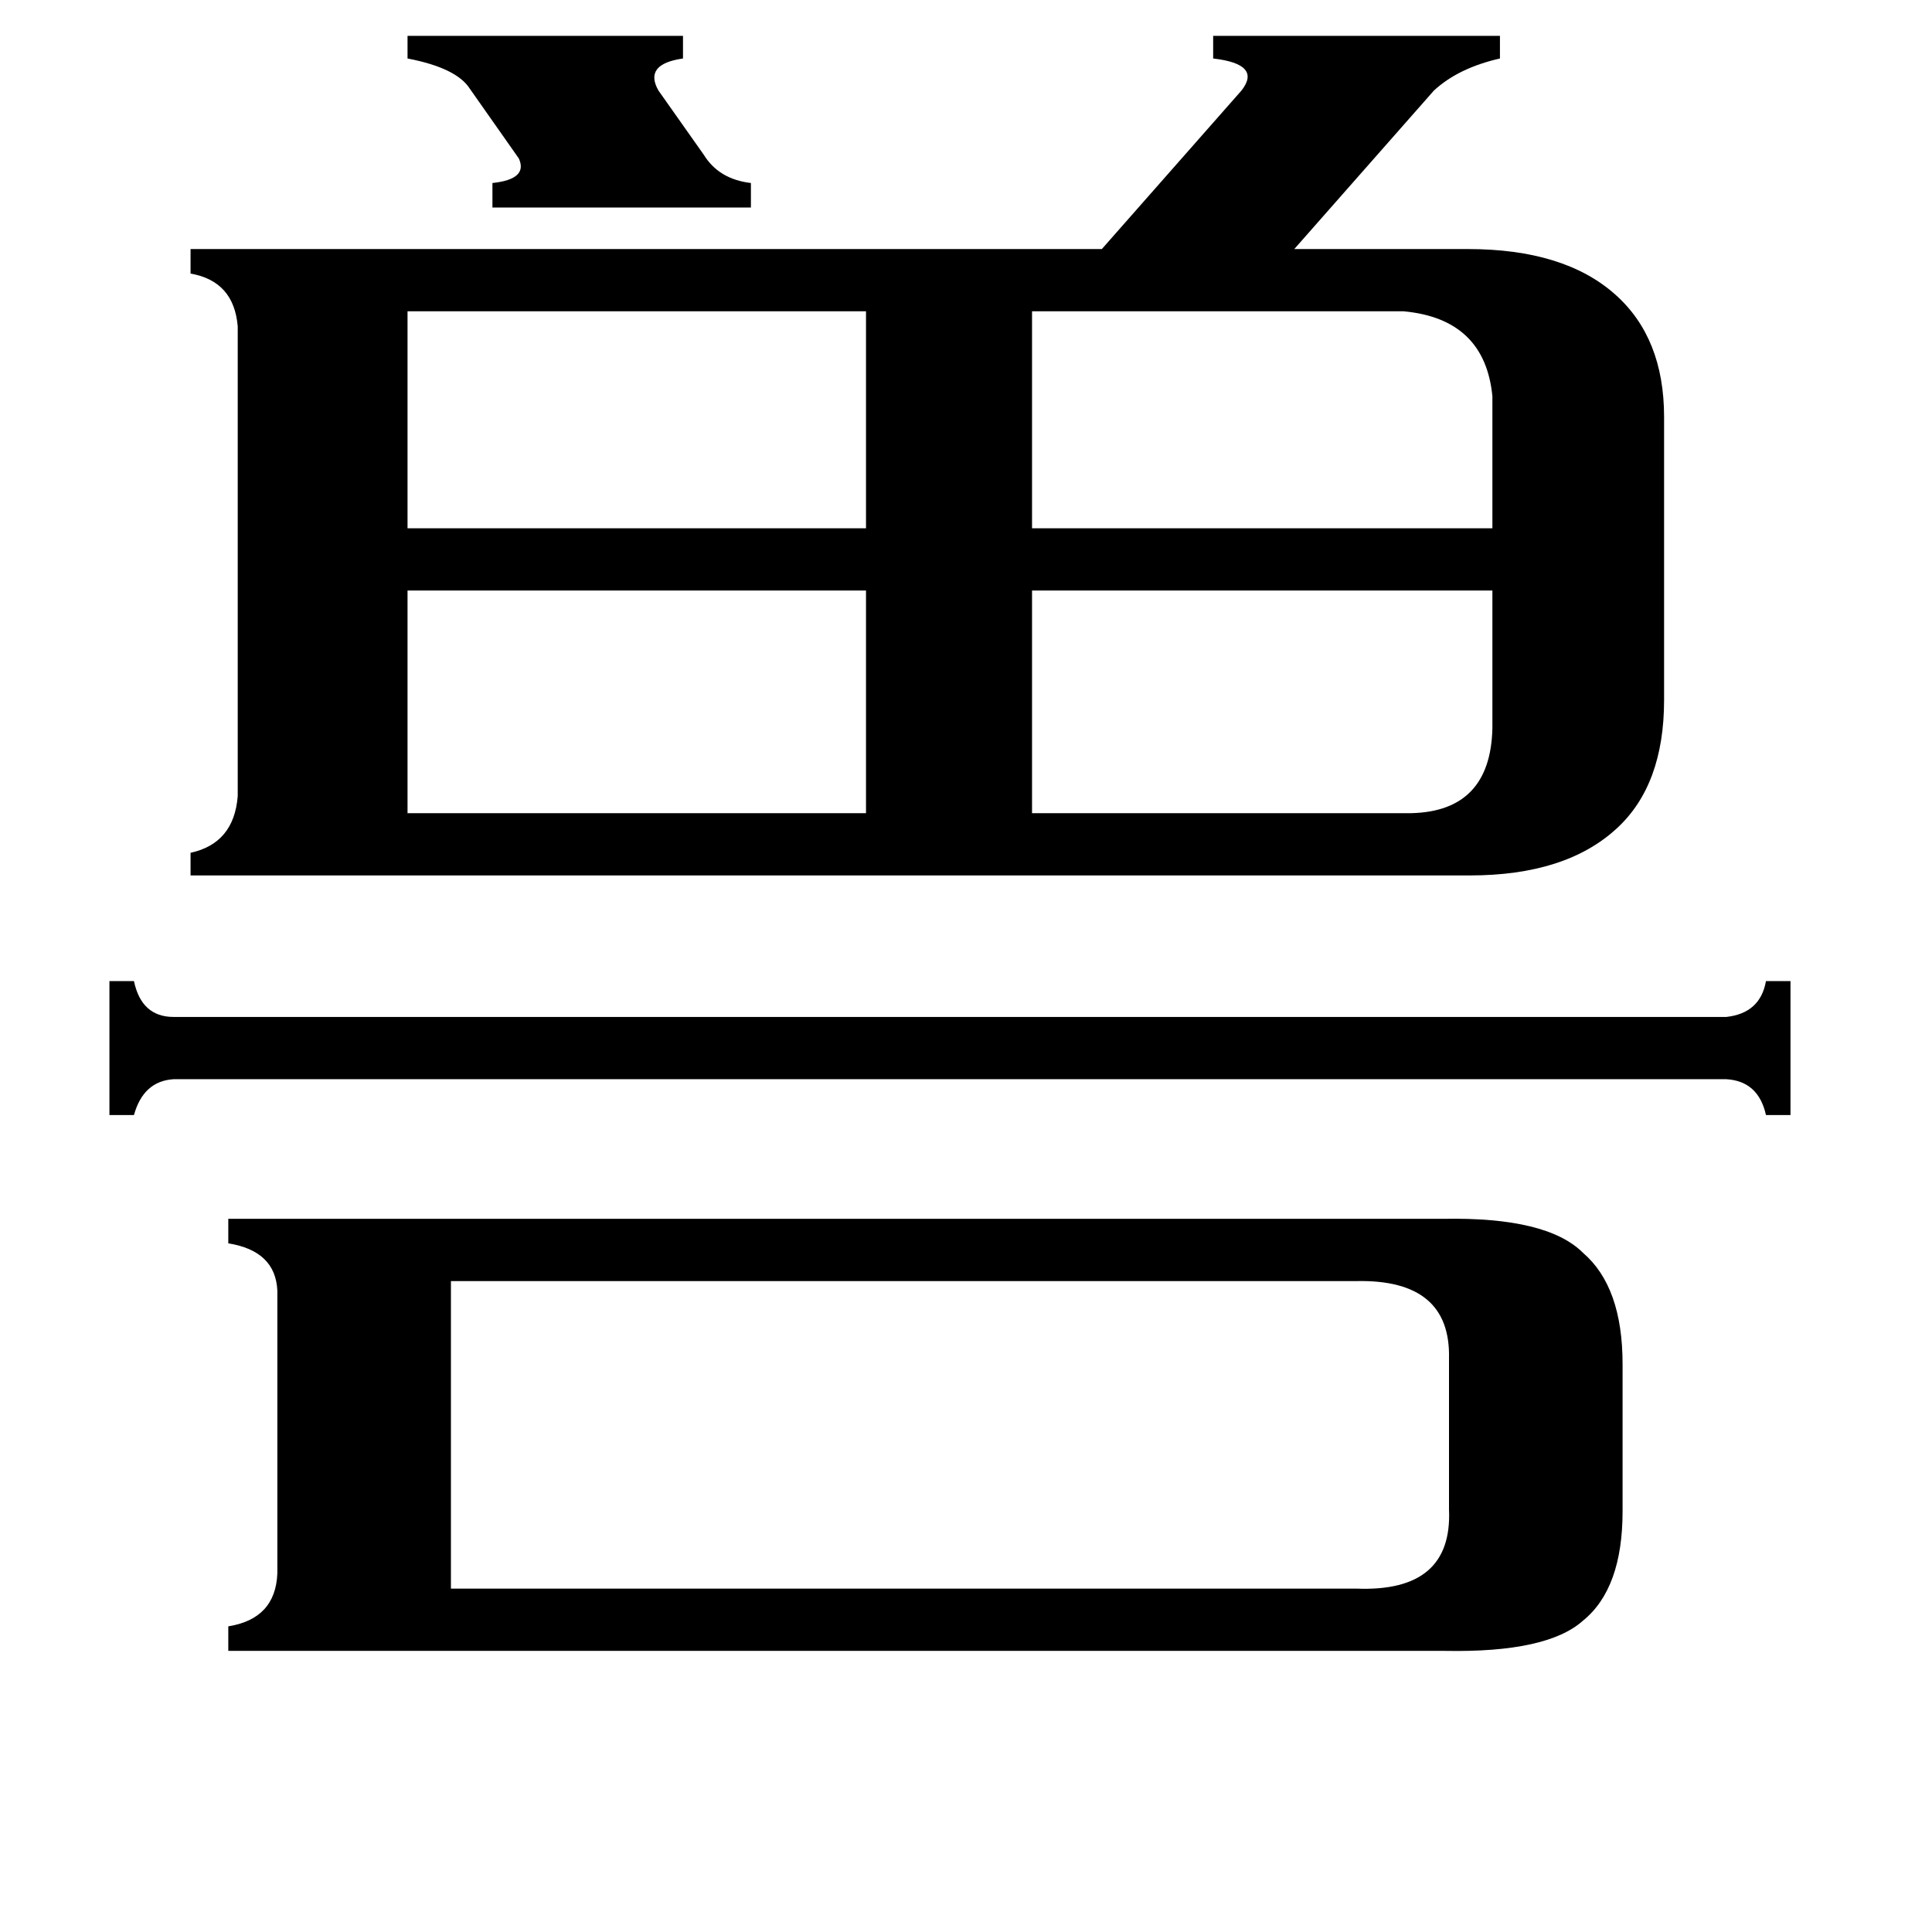 <svg xmlns="http://www.w3.org/2000/svg" viewBox="0 -800 1024 1024">
	<path fill="#000000" d="M216 -781H362V-769Q341 -766 349 -752L373 -718Q381 -705 398 -703V-690H261V-703Q280 -705 275 -716L249 -753Q242 -764 216 -769ZM744 -635H547V-520H791V-590Q787 -631 744 -635ZM216 -635V-520H459V-635ZM748 -369Q790 -370 791 -414V-487H547V-369ZM216 -487V-369H459V-487ZM915 -261Q933 -263 936 -280H949V-209H936Q932 -227 915 -228H92Q76 -227 71 -209H58V-280H71Q75 -261 92 -261ZM719 42Q770 44 768 0V-80Q769 -122 719 -121H239V42ZM765 -154Q820 -155 839 -136Q860 -118 860 -77V1Q860 42 839 59Q820 76 766 75H121V62Q146 58 147 34V-116Q146 -137 121 -141V-154ZM101 -336V-348Q124 -353 126 -378V-627Q124 -651 101 -655V-668H584L658 -752Q669 -766 643 -769V-781H795V-769Q773 -764 760 -752L686 -668H778Q829 -668 856 -644Q882 -621 882 -579V-429Q882 -384 857 -361Q830 -336 779 -336Z"/>
</svg>